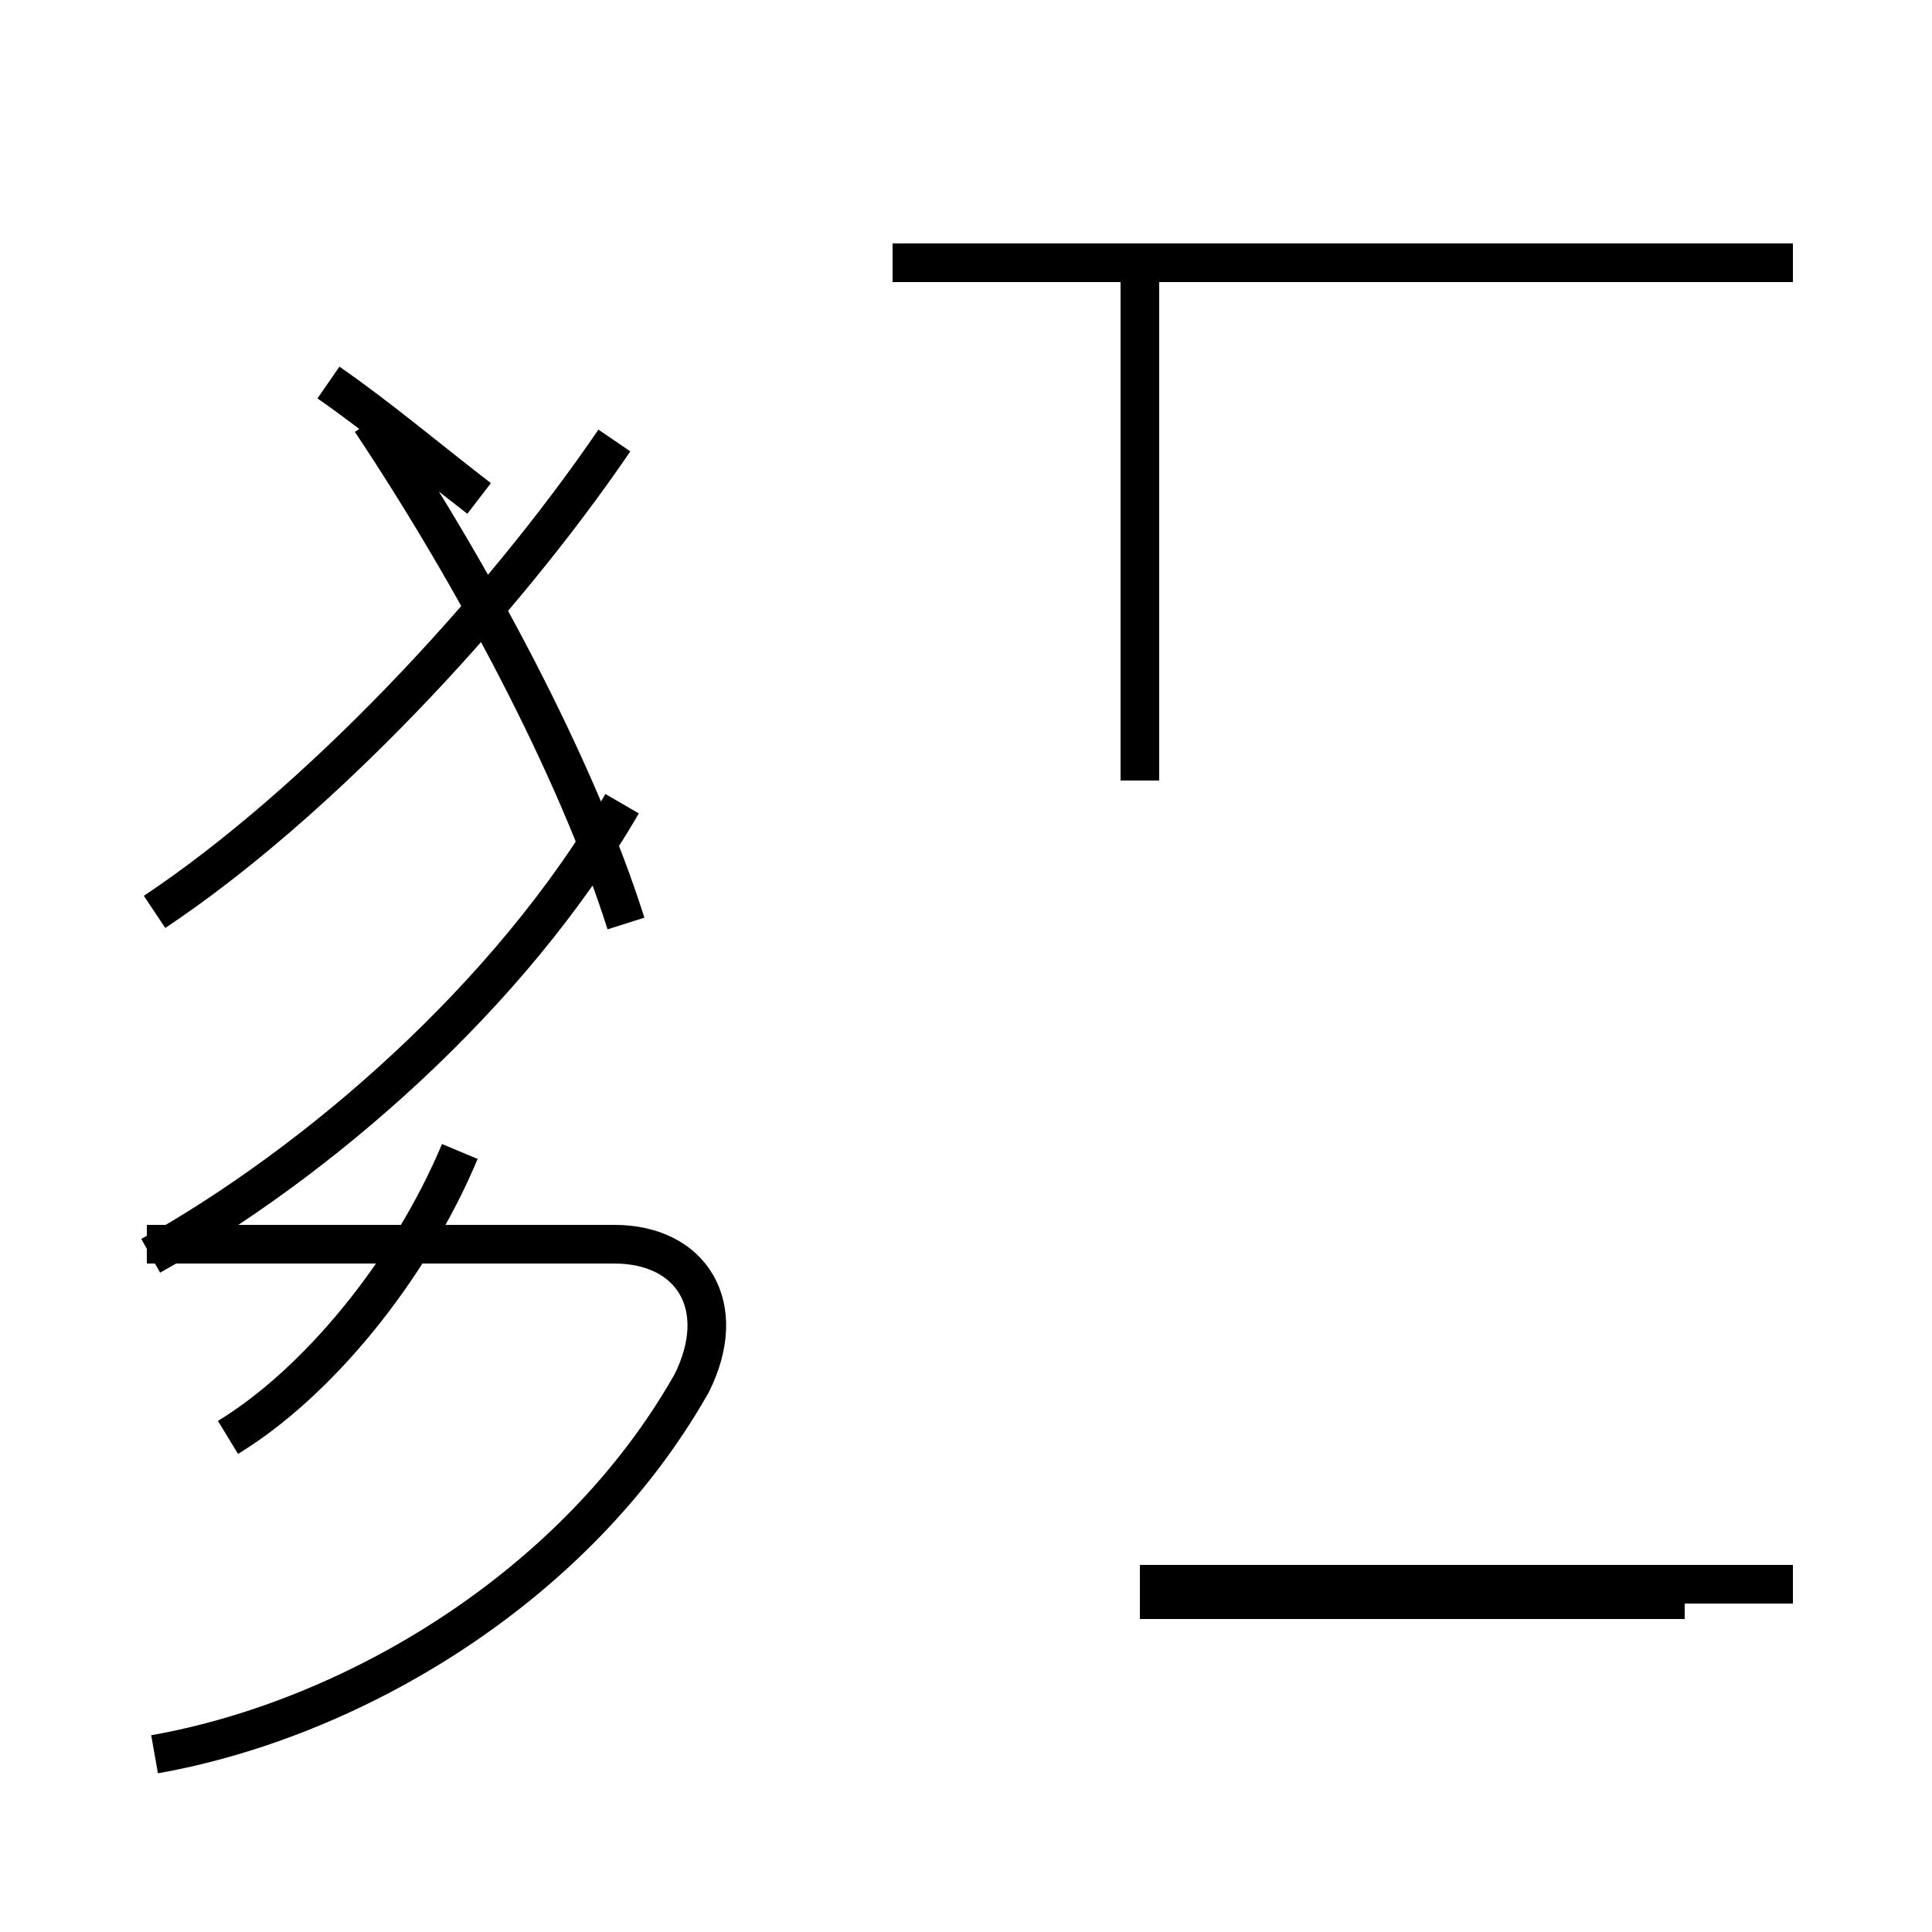 <?xml version='1.0' encoding='utf8'?>
<svg viewBox="0.0 -44.0 50.0 50.0" version="1.1" xmlns="http://www.w3.org/2000/svg">
<rect x="0.0" y="-44.0" width="50.0" height="50.0" fill="#808080" stroke="none"/>
<rect x="-1000" y="-1000" width="2000" height="2000" stroke="white" fill="white"/>
<g style="fill:none; stroke:#000000;  stroke-width:1">
<path d="M 4.0 20.4 C 8.2 23.2 12.9 28.2 15.9 32.6 M 3.9 11.5 C 8.2 13.9 13.2 18.2 16.1 23.2 M 11.9 14.2 C 10.6 11.1 8.2 8.2 5.9 6.8 M 12.4 31.1 C 11.1 32.1 9.8 33.2 8.5 34.1 M 16.2 20.1 C 14.9 24.2 12.2 29.2 9.6 33.1 M 4.0 -1.4 C 9.1 -0.5 14.9 2.9 17.9 8.2 C 18.9 10.2 17.9 11.8 15.9 11.8 L 3.8 11.8 M 29.5 23.8 L 29.5 37.2 M 46.4 37.2 L 23.1 37.2 M 43.6 2.6 L 29.5 2.6 M 46.4 3.0 L 29.5 3.0 " transform="scale(1, -1)" />
</g>
</svg>